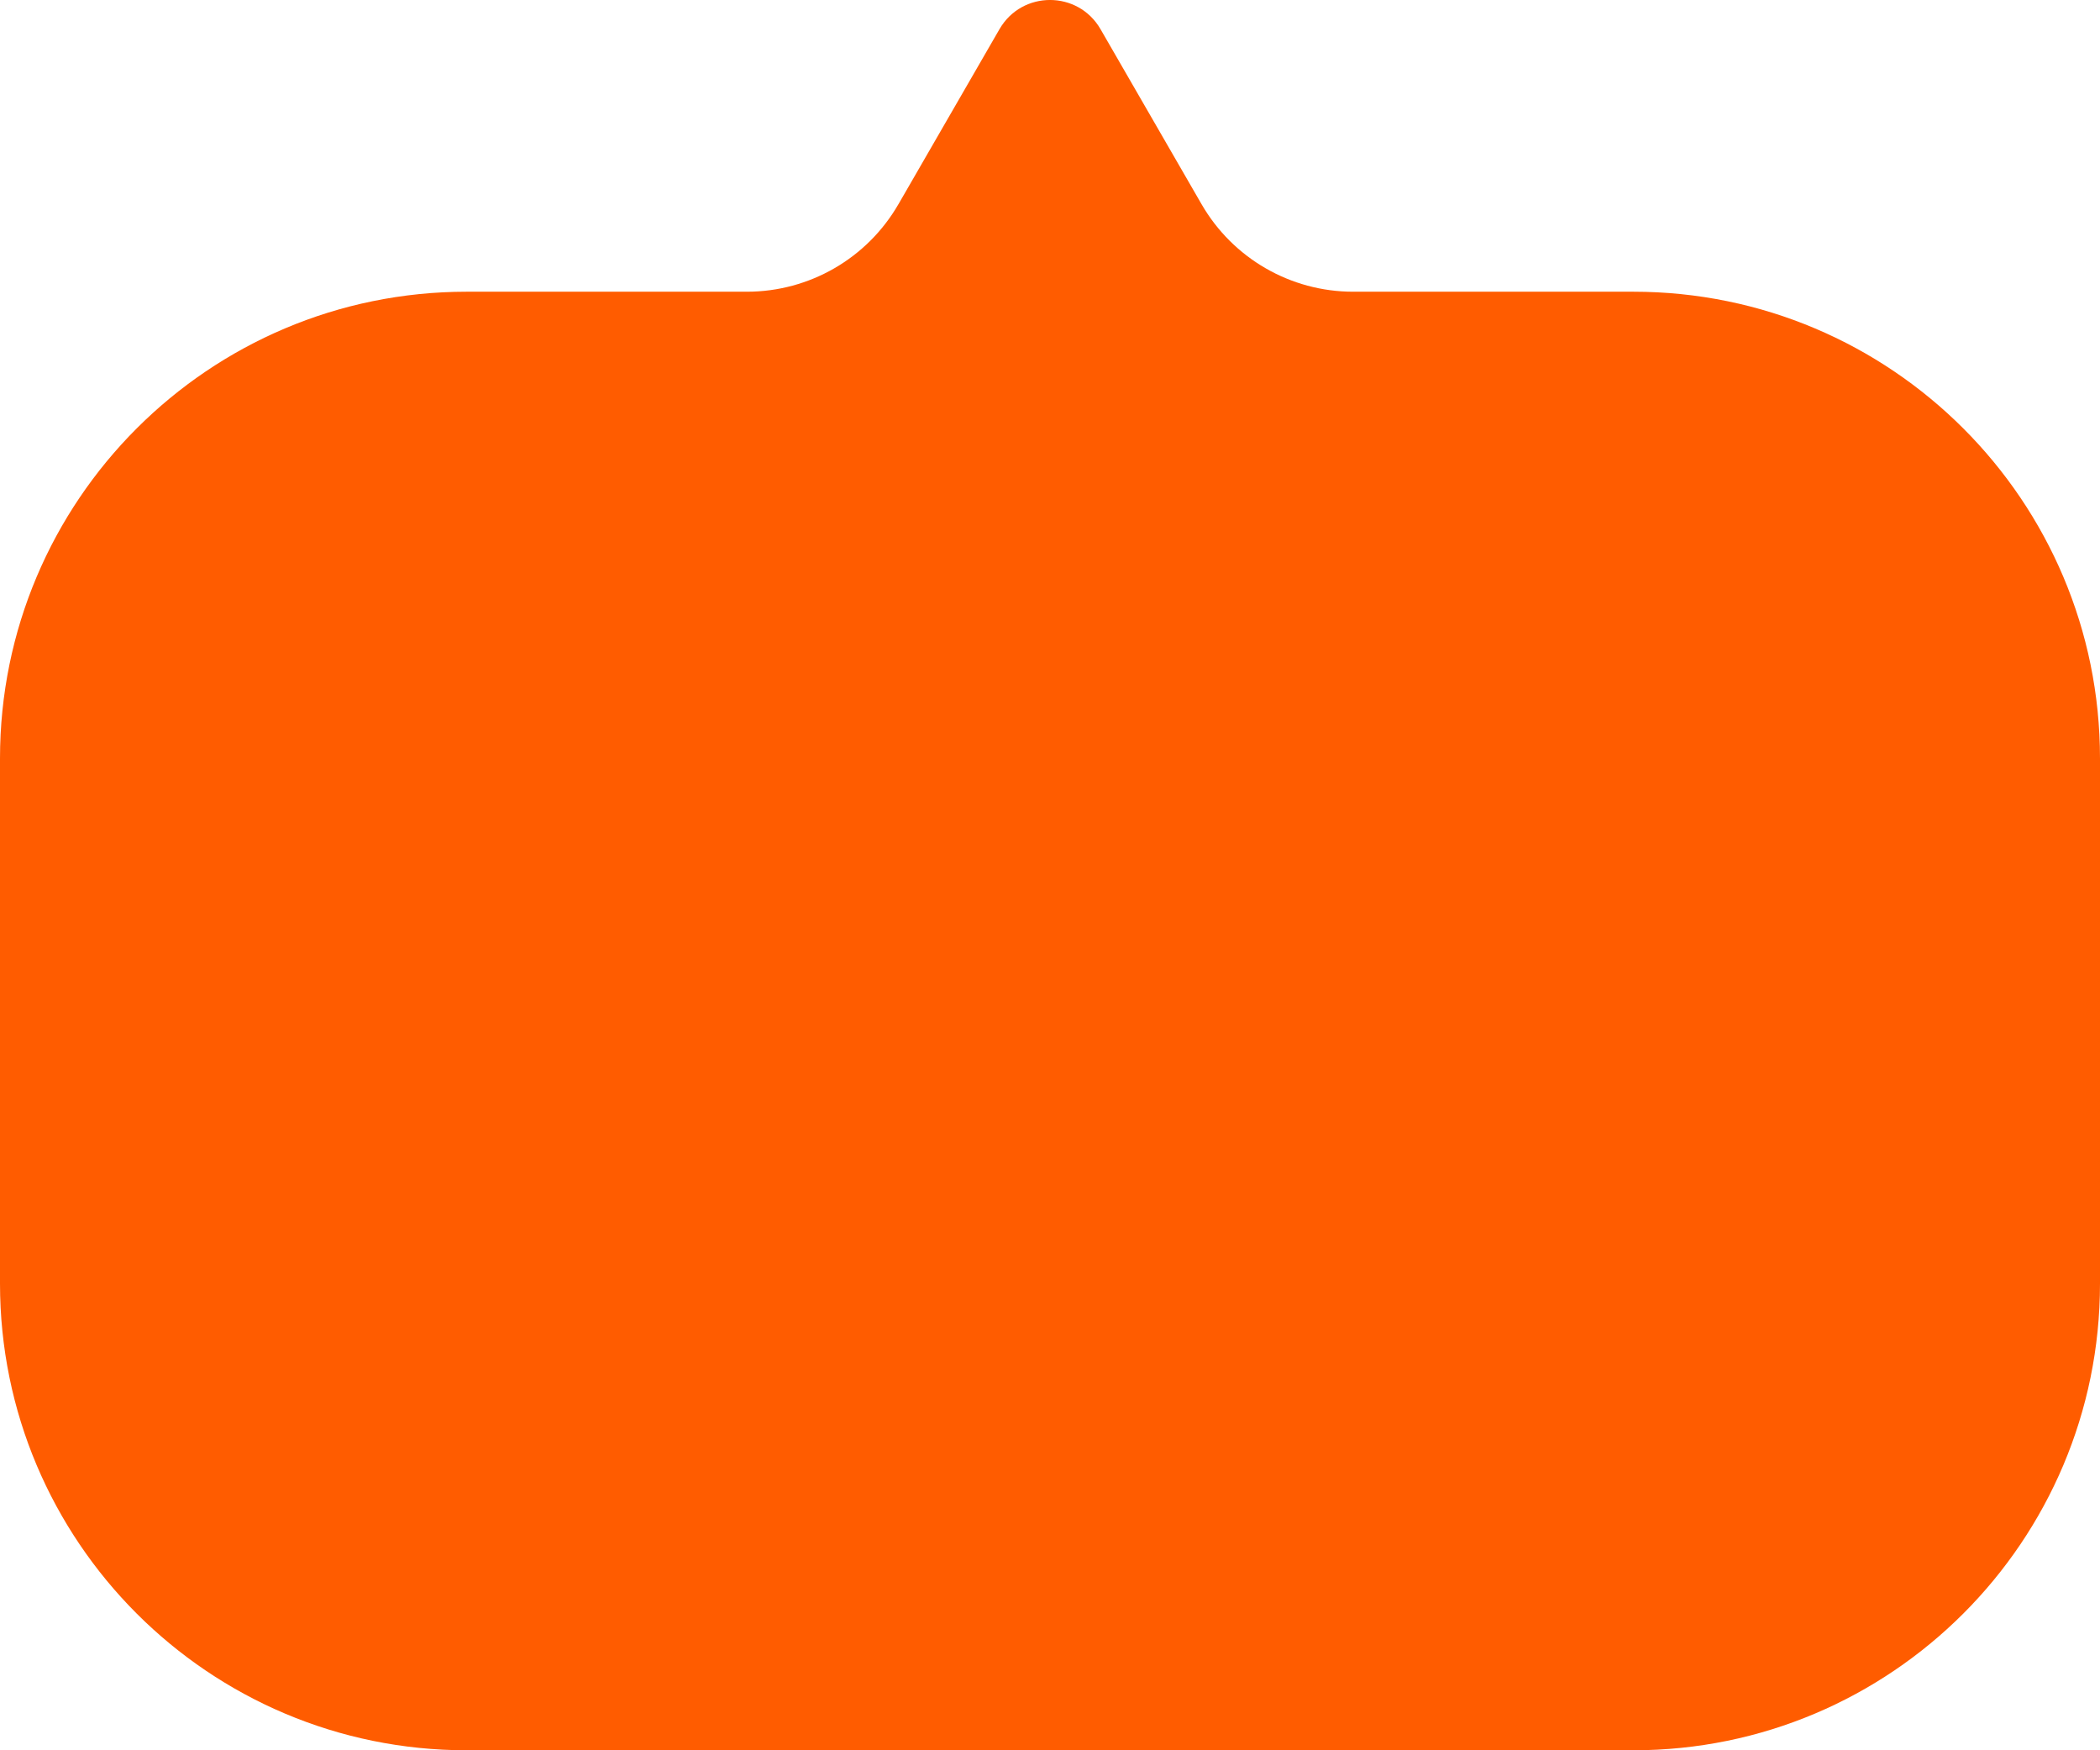 <svg width="36" height="30" viewBox="0 0 36 30" fill="none" xmlns="http://www.w3.org/2000/svg">
<path fill-rule="evenodd" clip-rule="evenodd" d="M28 30C32.418 30 36 26.418 36 22V13C36 8.582 32.418 5 28 5H23.196C22.124 5 21.134 4.428 20.598 3.5L18.866 0.5C18.481 -0.167 17.519 -0.167 17.134 0.5L15.402 3.5C15.402 3.5 15.402 3.501 15.401 3.501C14.865 4.429 13.875 5 12.804 5H8C3.582 5 0 8.582 0 13V22C0 26.418 3.582 30 8 30H28Z" fill="#FF5C00"/>
</svg>
